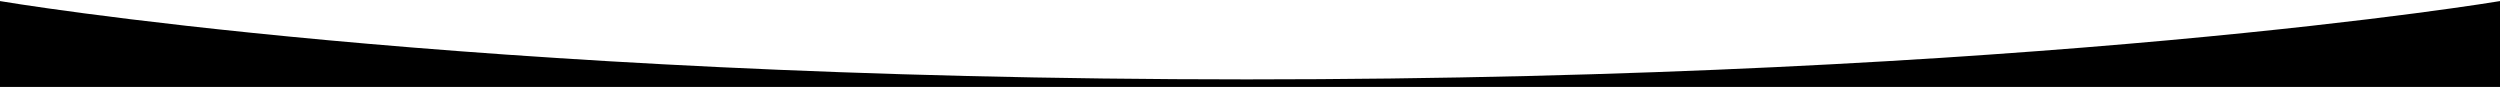 <?xml version="1.0" encoding="UTF-8" standalone="no"?>
<svg width="2300px" height="80px" viewBox="0 0 2300 80" version="1.1" xmlns="http://www.w3.org/2000/svg" xmlns:xlink="http://www.w3.org/1999/xlink" xmlns:sketch="http://www.bohemiancoding.com/sketch/ns">
    <title>Slice 1</title>
    <description>Created with Sketch (http://www.bohemiancoding.com/sketch)</description>
    <defs></defs>
    <g id="Page-1" stroke="none" stroke-width="1"  fill-rule="evenodd" sketch:type="MSPage">
        <path d="M0,81 L0,1 C0,1 422.625,73.034 1147,73.034 C1871.375,73.034 2300,1 2300,1 L2300,81 L0,81 Z" id="Rectangle-1"  sketch:type="MSShapeGroup"></path>
    </g>
</svg>
